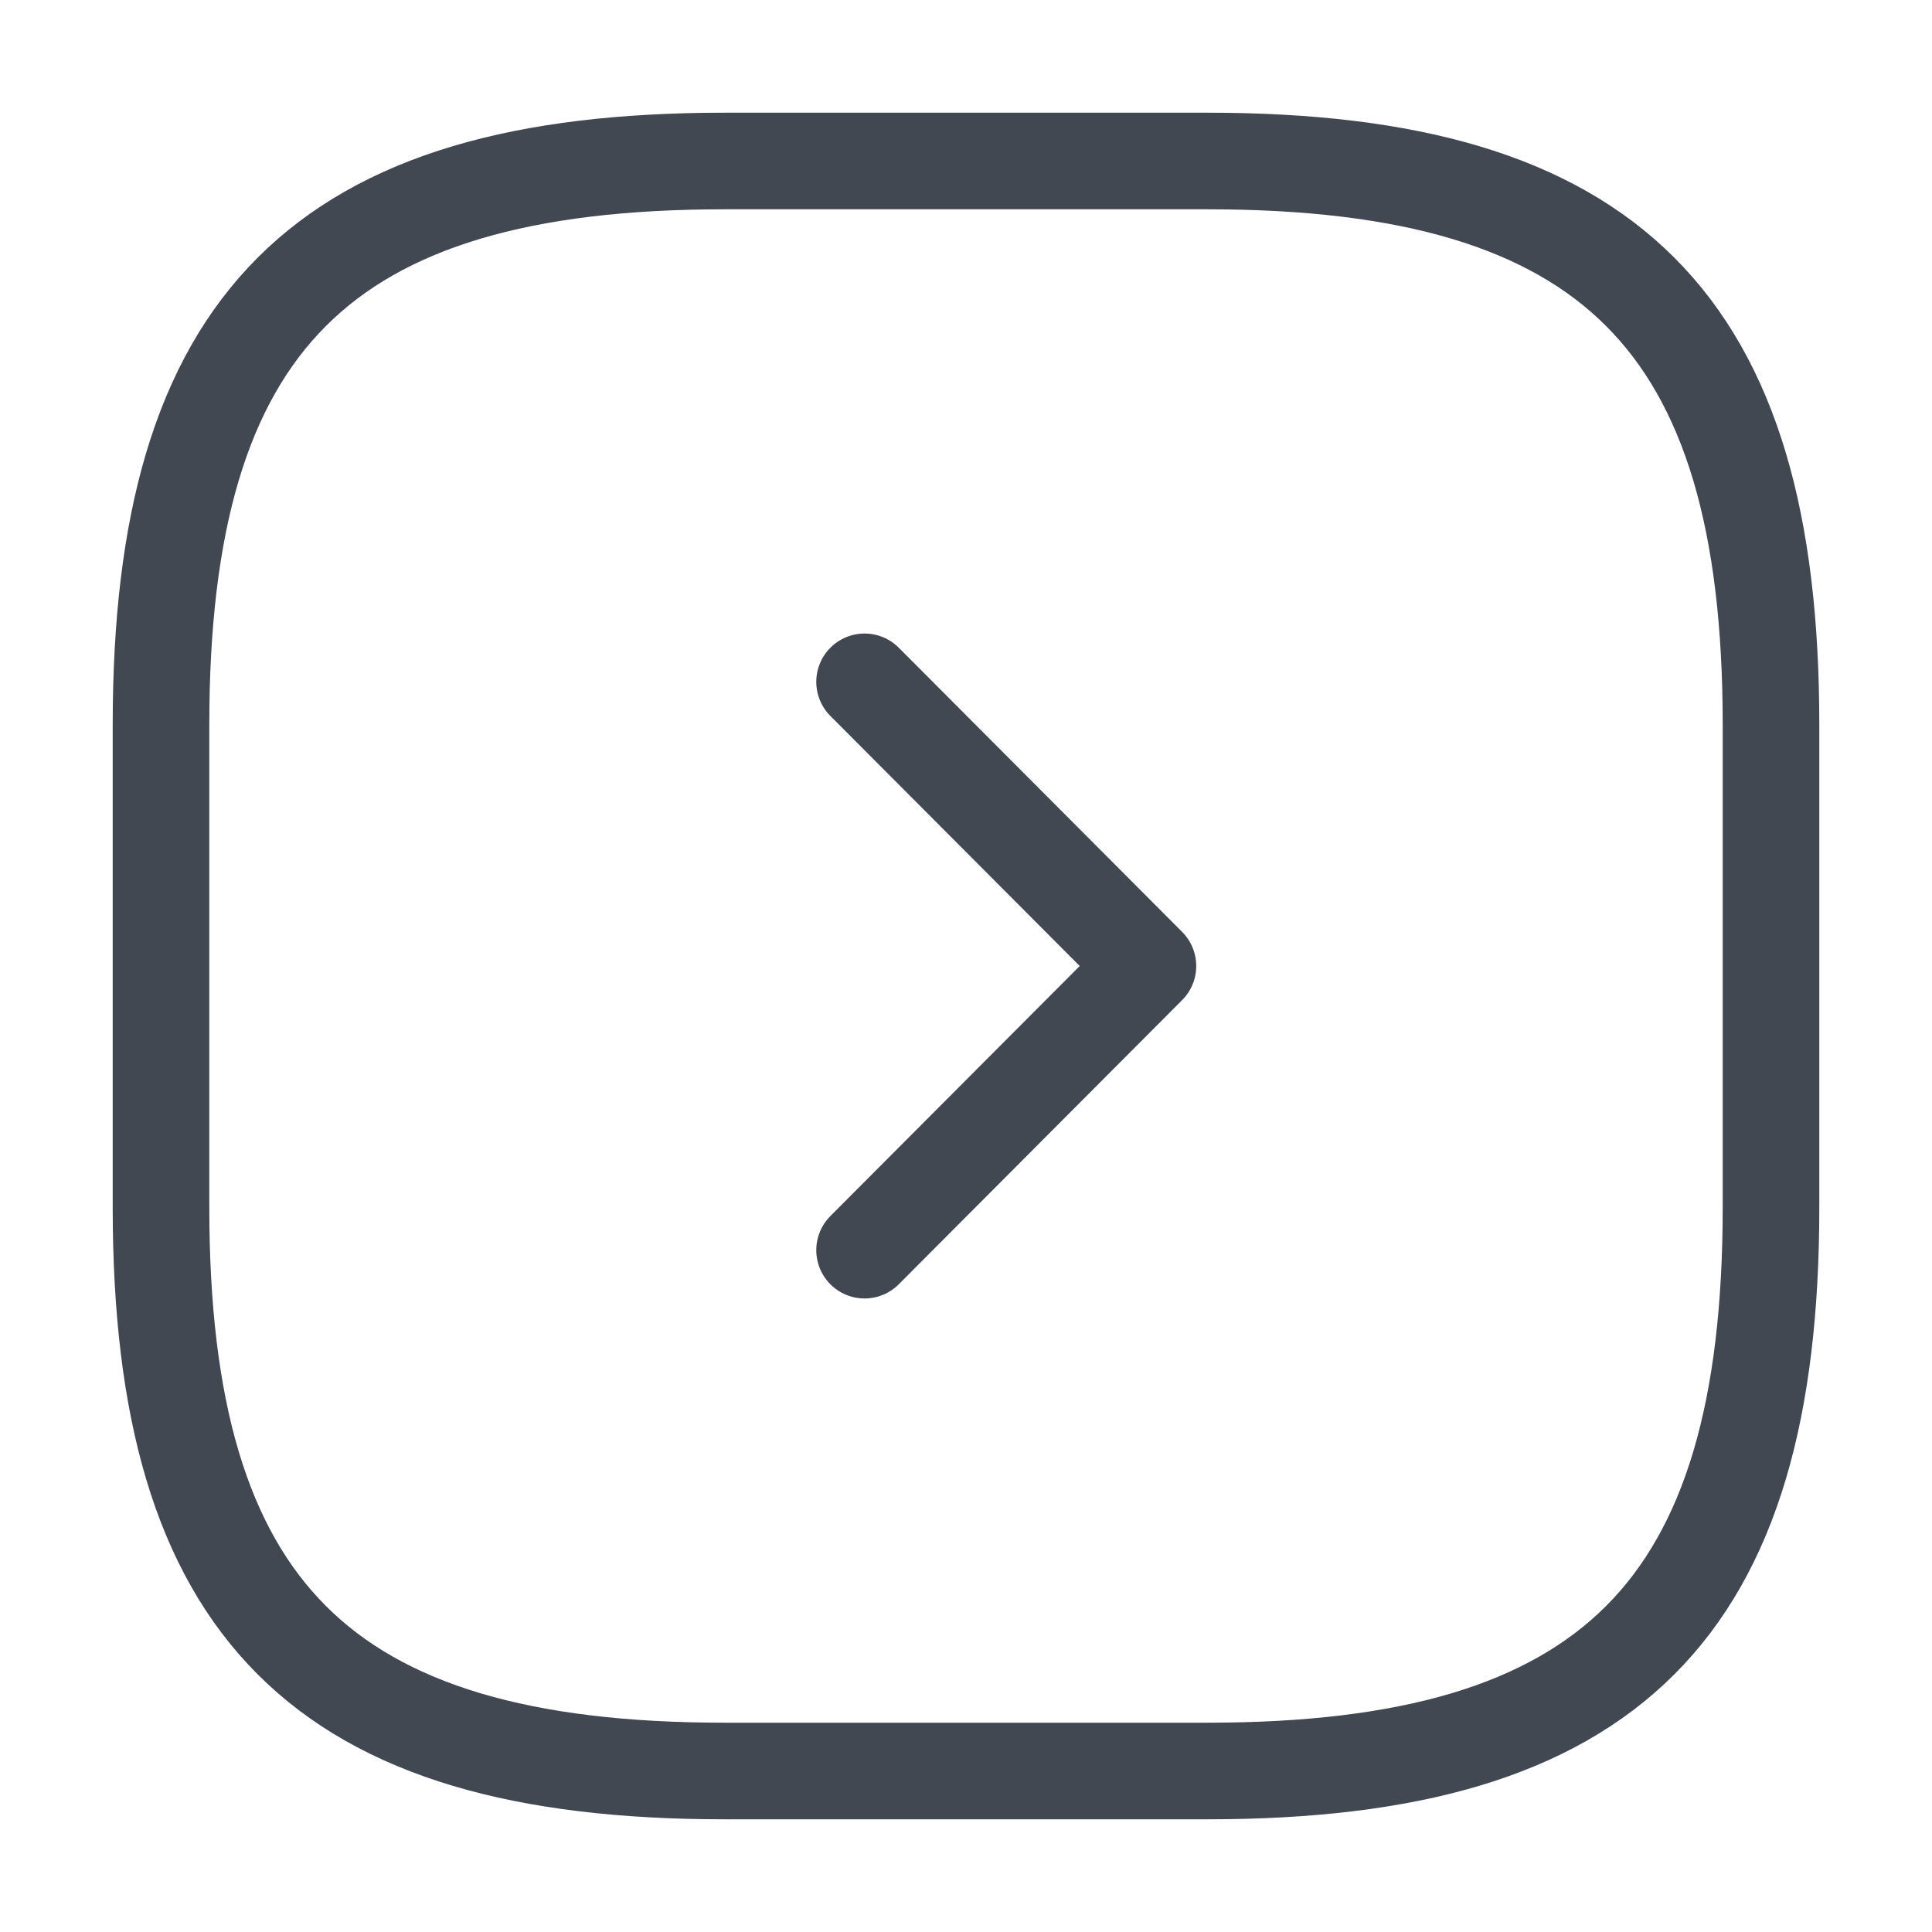<svg width="24" height="24" viewBox="0 0 24 24" fill="none" xmlns="http://www.w3.org/2000/svg">
    <path d="M9 22H15C20 22 22 20 22 15V9C22 4 20 2 15 2H9C4 2 2 4 2 9V15C2 20 4 22 9 22Z"
        stroke="#414852"
        stroke-width="1.2"
        stroke-linecap="round"
        stroke-linejoin="round"
    />
    <path d="M10.74 15.53L14.26 12L10.74 8.47"
        stroke="#414852"
        stroke-width="1.2"
        stroke-linecap="round"
        stroke-linejoin="round"
    />
</svg>
